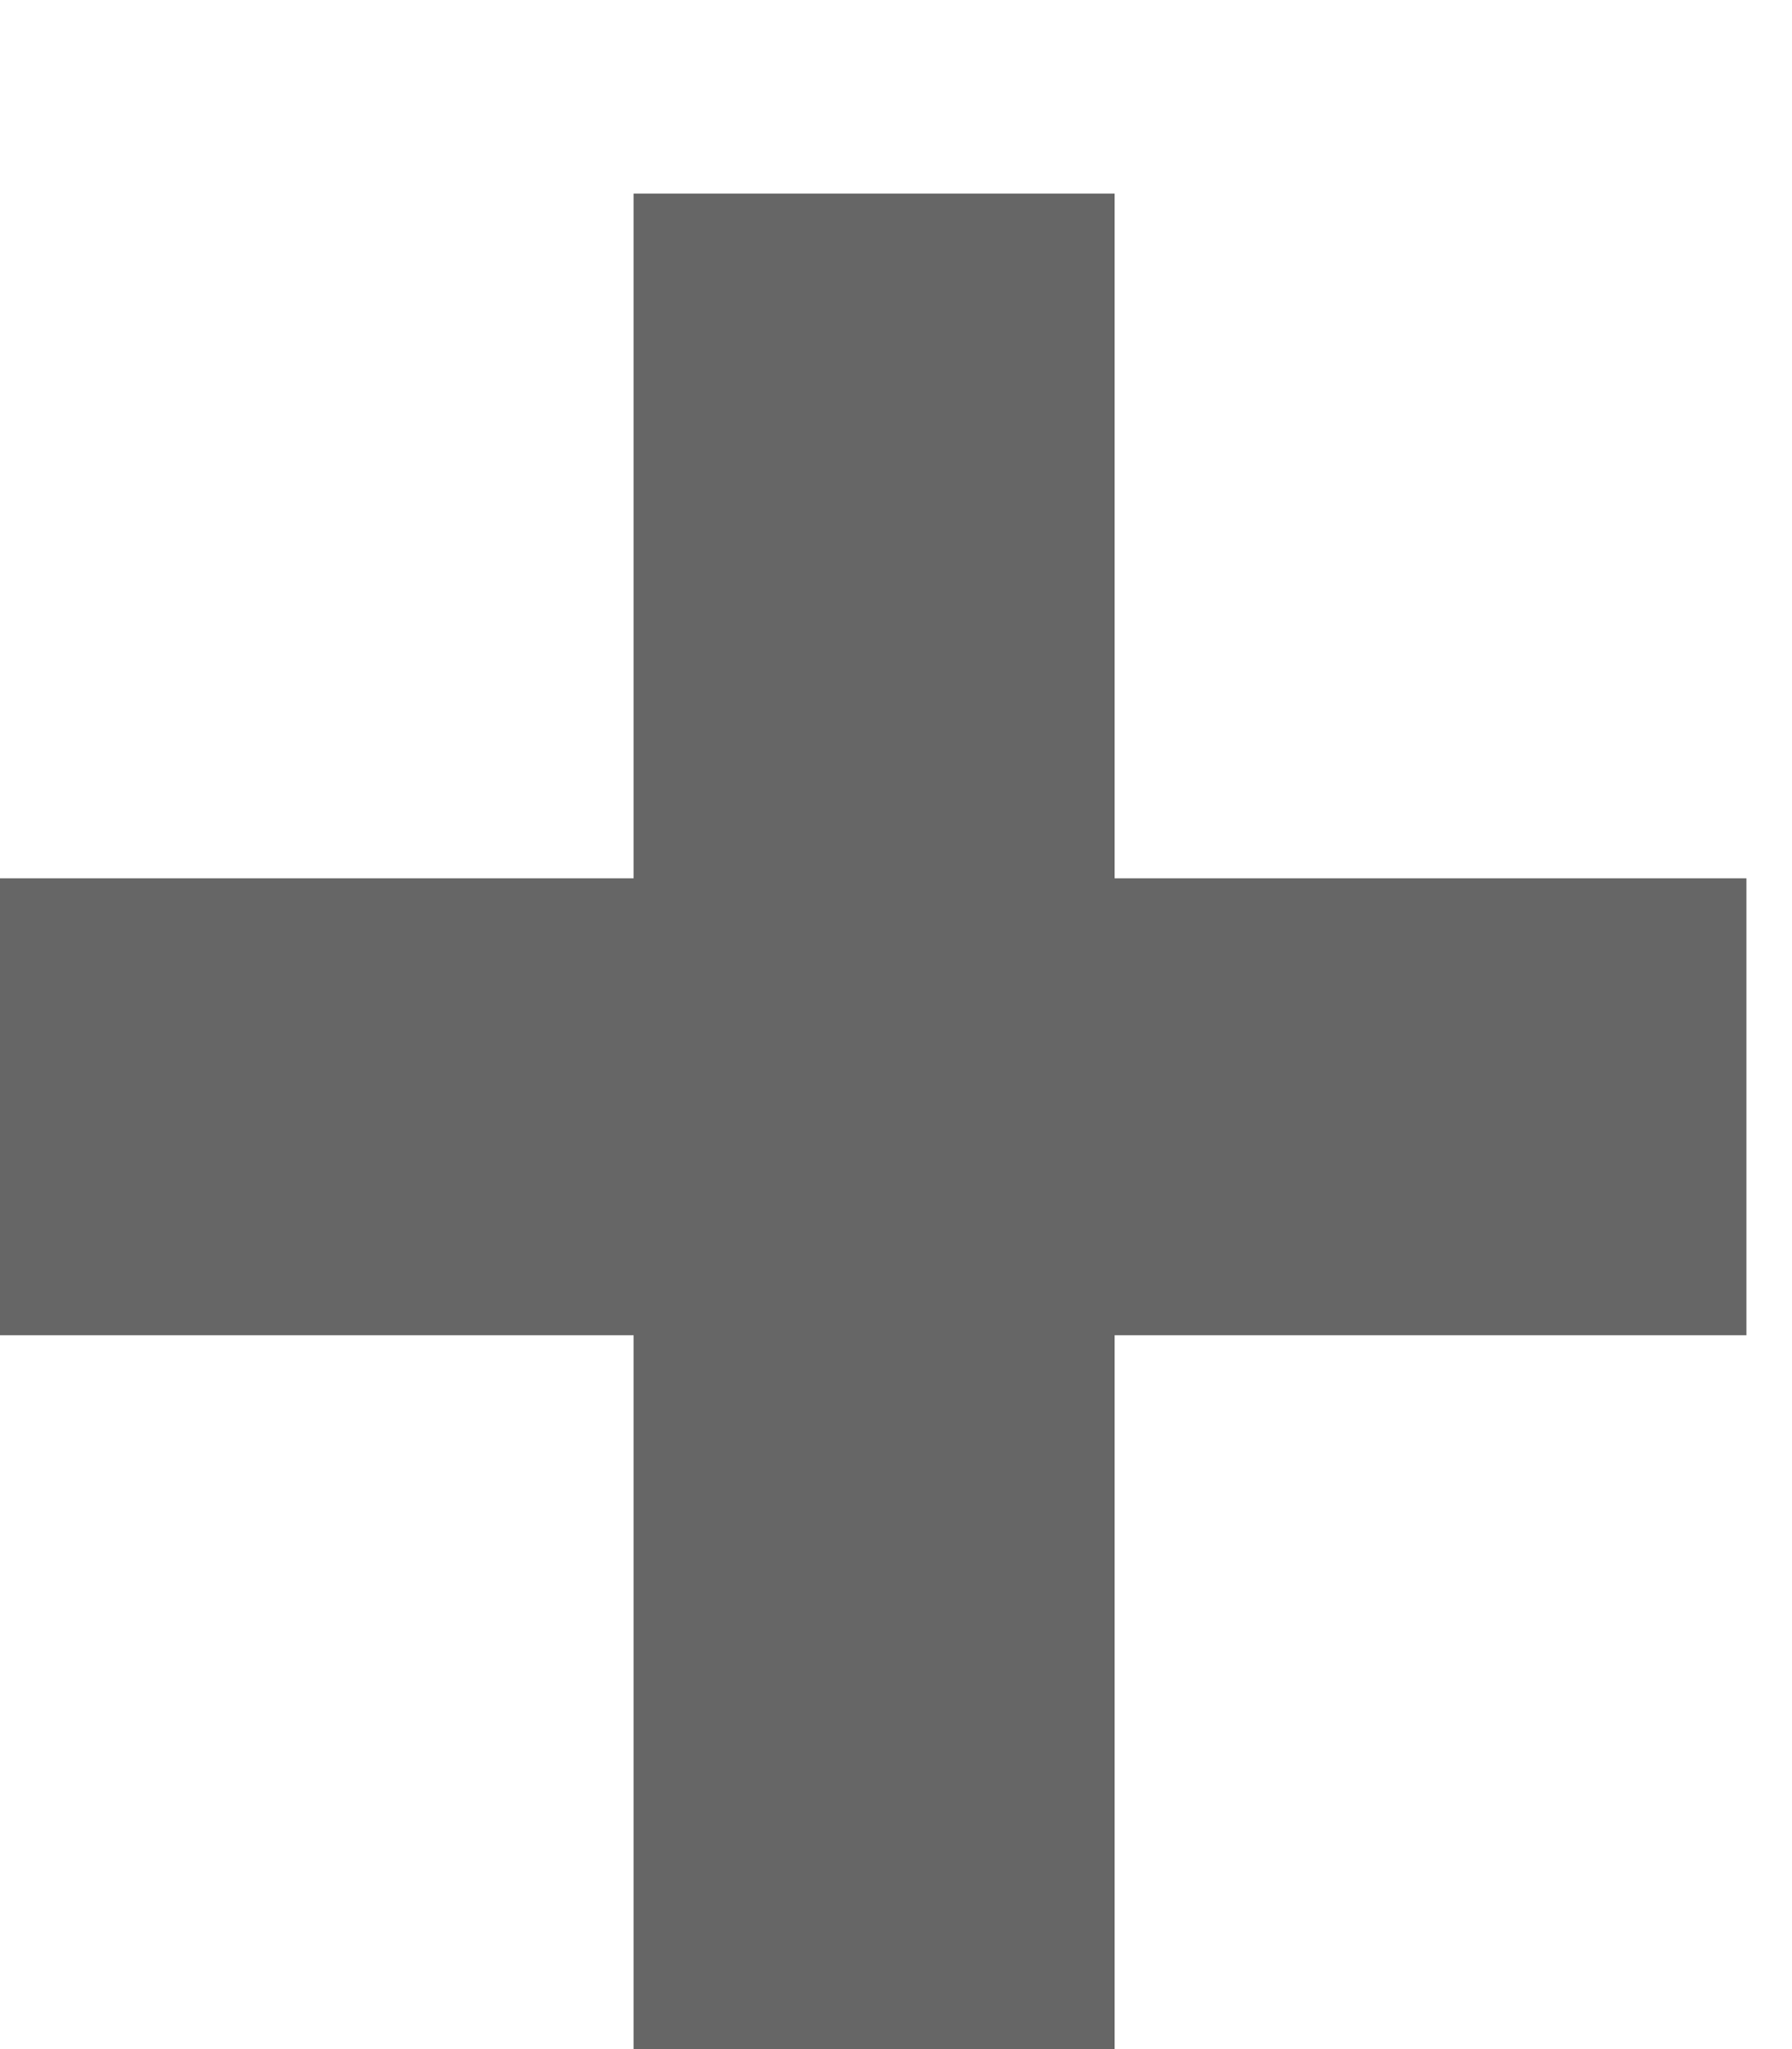 <svg width="7" height="8" viewBox="0 0 7 8" fill="none" xmlns="http://www.w3.org/2000/svg">
<path id="+" d="M4.354 3.429H6.822V5.213H4.354V8.002H2.475V5.213H0V3.429H2.475V0.756H4.354V3.429Z" fill="#666666"/>
</svg>
